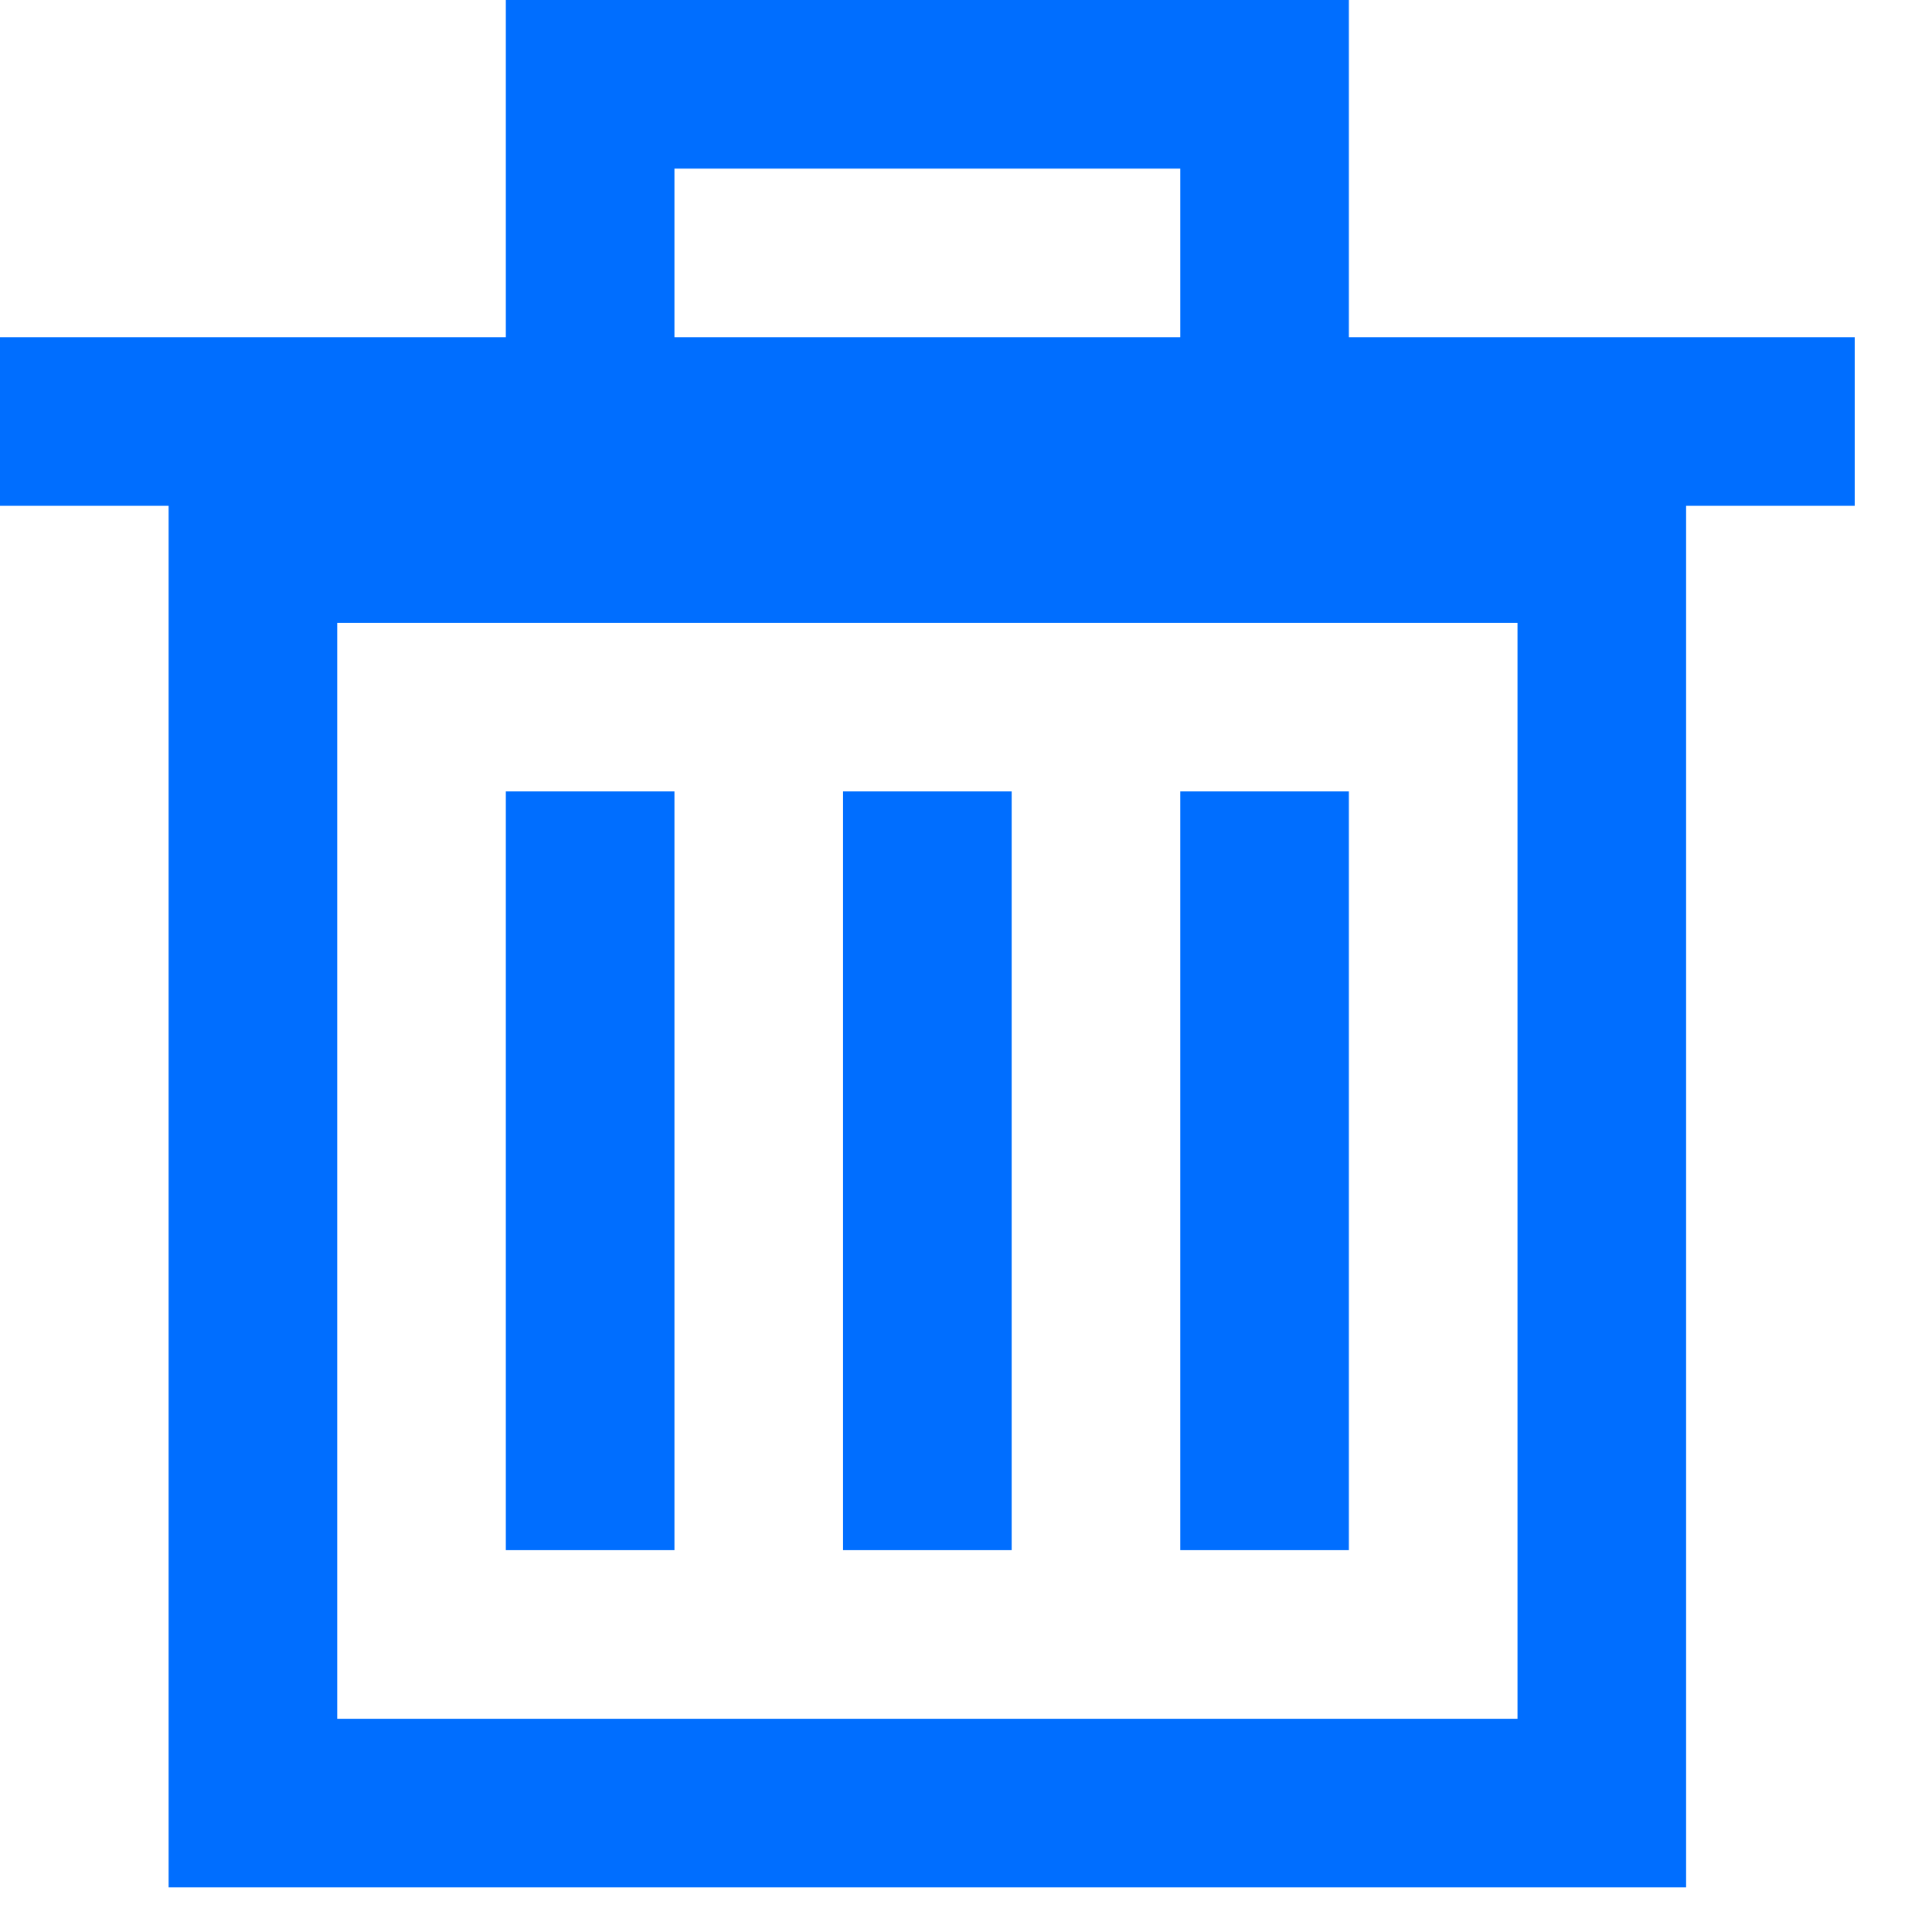 <svg width="22" height="22" viewBox="0 0 22 22" fill="none" xmlns="http://www.w3.org/2000/svg">
<path d="M1.92 21.492H19.2V5.172H1.92V21.492ZM3.84 7.092H17.28V19.572H3.84V7.092Z" fill="#006EFF"/>
<path d="M7.68 9.012H5.76V17.652H7.68V9.012Z" fill="#006EFF"/>
<path d="M11.52 9.012H9.6V17.652H11.52V9.012Z" fill="#006EFF"/>
<path d="M15.36 9.012H13.44V17.652H15.36V9.012Z" fill="#006EFF"/>
<path d="M15.36 0L6 0C5.76 5.9545e-05 5.5 0 5.76 5.9545e-05V3.84H0V5.76H21.12V3.84H15.36V0ZM7.68 1.92H13.44V3.84H7.68V1.92Z" fill="#006EFF"/>
</svg>
